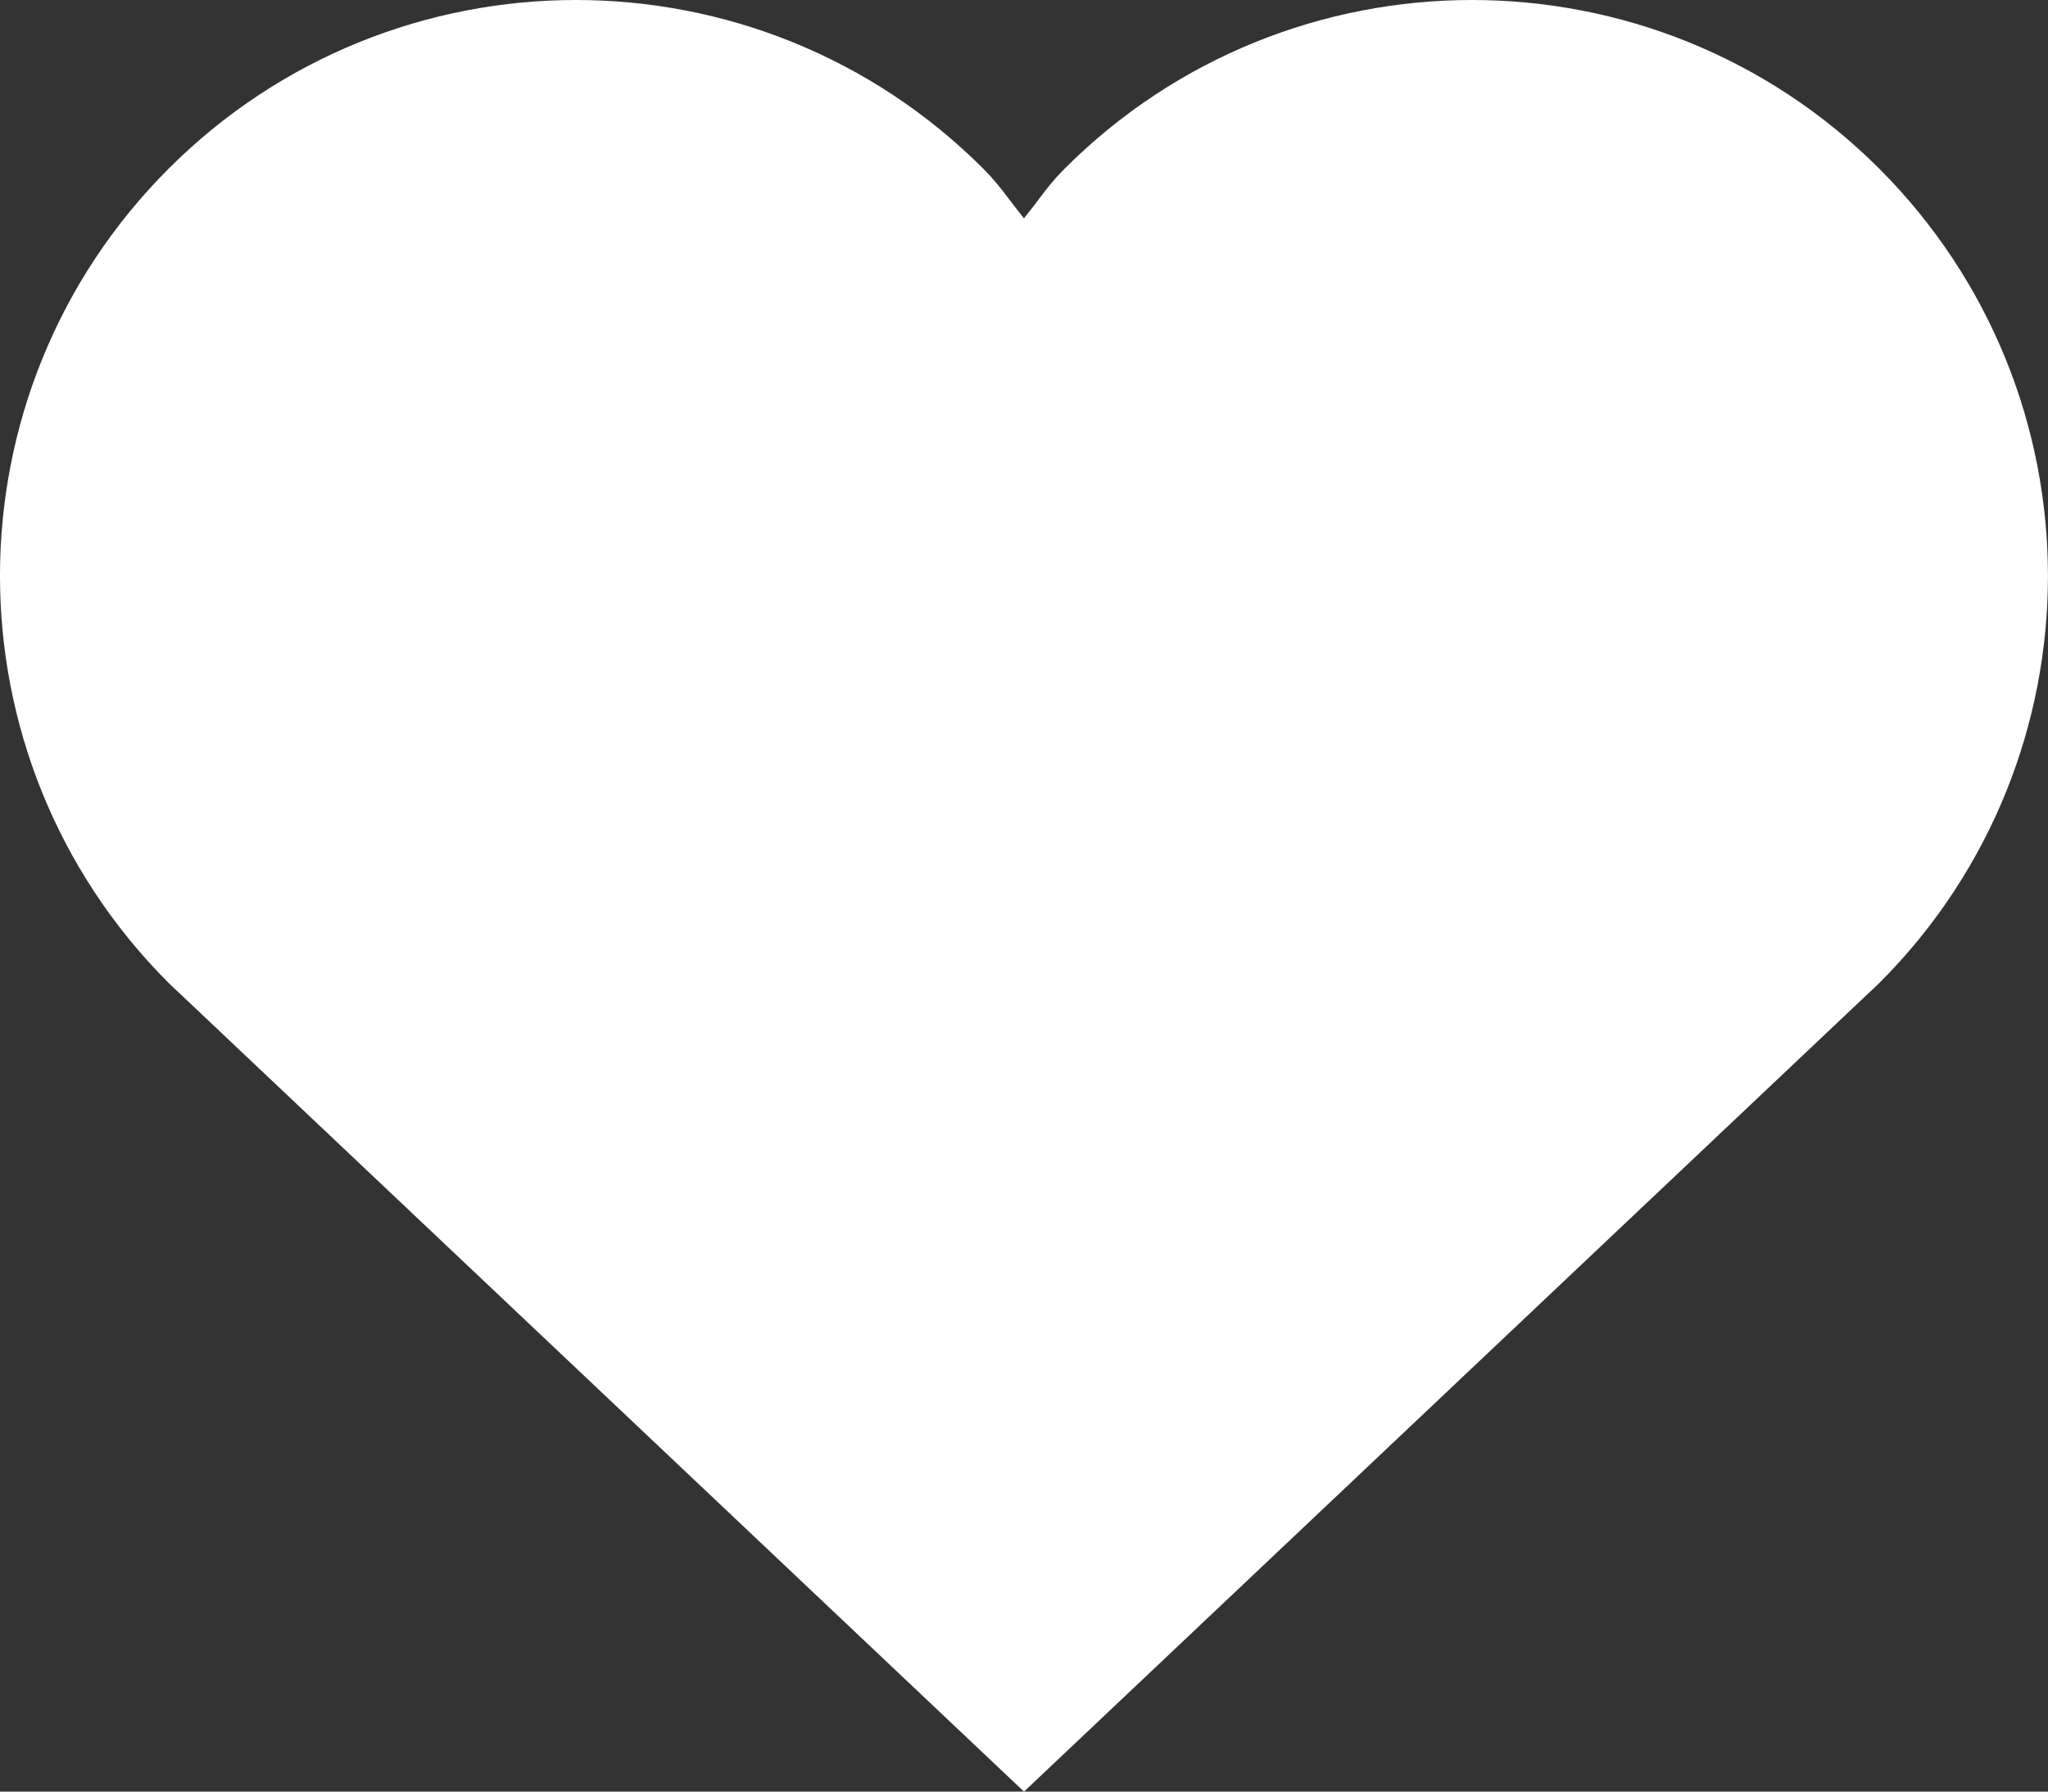 <svg width="16" height="14" viewBox="0 0 16 14" fill="none" xmlns="http://www.w3.org/2000/svg">
<rect x="0" y="0" width="16" height="14" fill="#333333" stroke="none"/>
<path d="M7.414 2.175L8 2.907L8.585 2.175C8.647 2.098 8.688 2.044 8.72 2.001C8.769 1.936 8.798 1.898 8.848 1.848C10.312 0.384 12.687 0.384 14.151 1.848C15.613 3.31 15.616 5.68 14.159 7.144L8 12.968L1.841 7.144C0.384 5.68 0.386 3.31 1.848 1.848C3.312 0.384 5.687 0.384 7.151 1.848C7.201 1.898 7.23 1.936 7.279 2.001C7.312 2.044 7.353 2.098 7.414 2.175Z" fill="white" stroke="white" stroke-width="1.5"/>
</svg>
